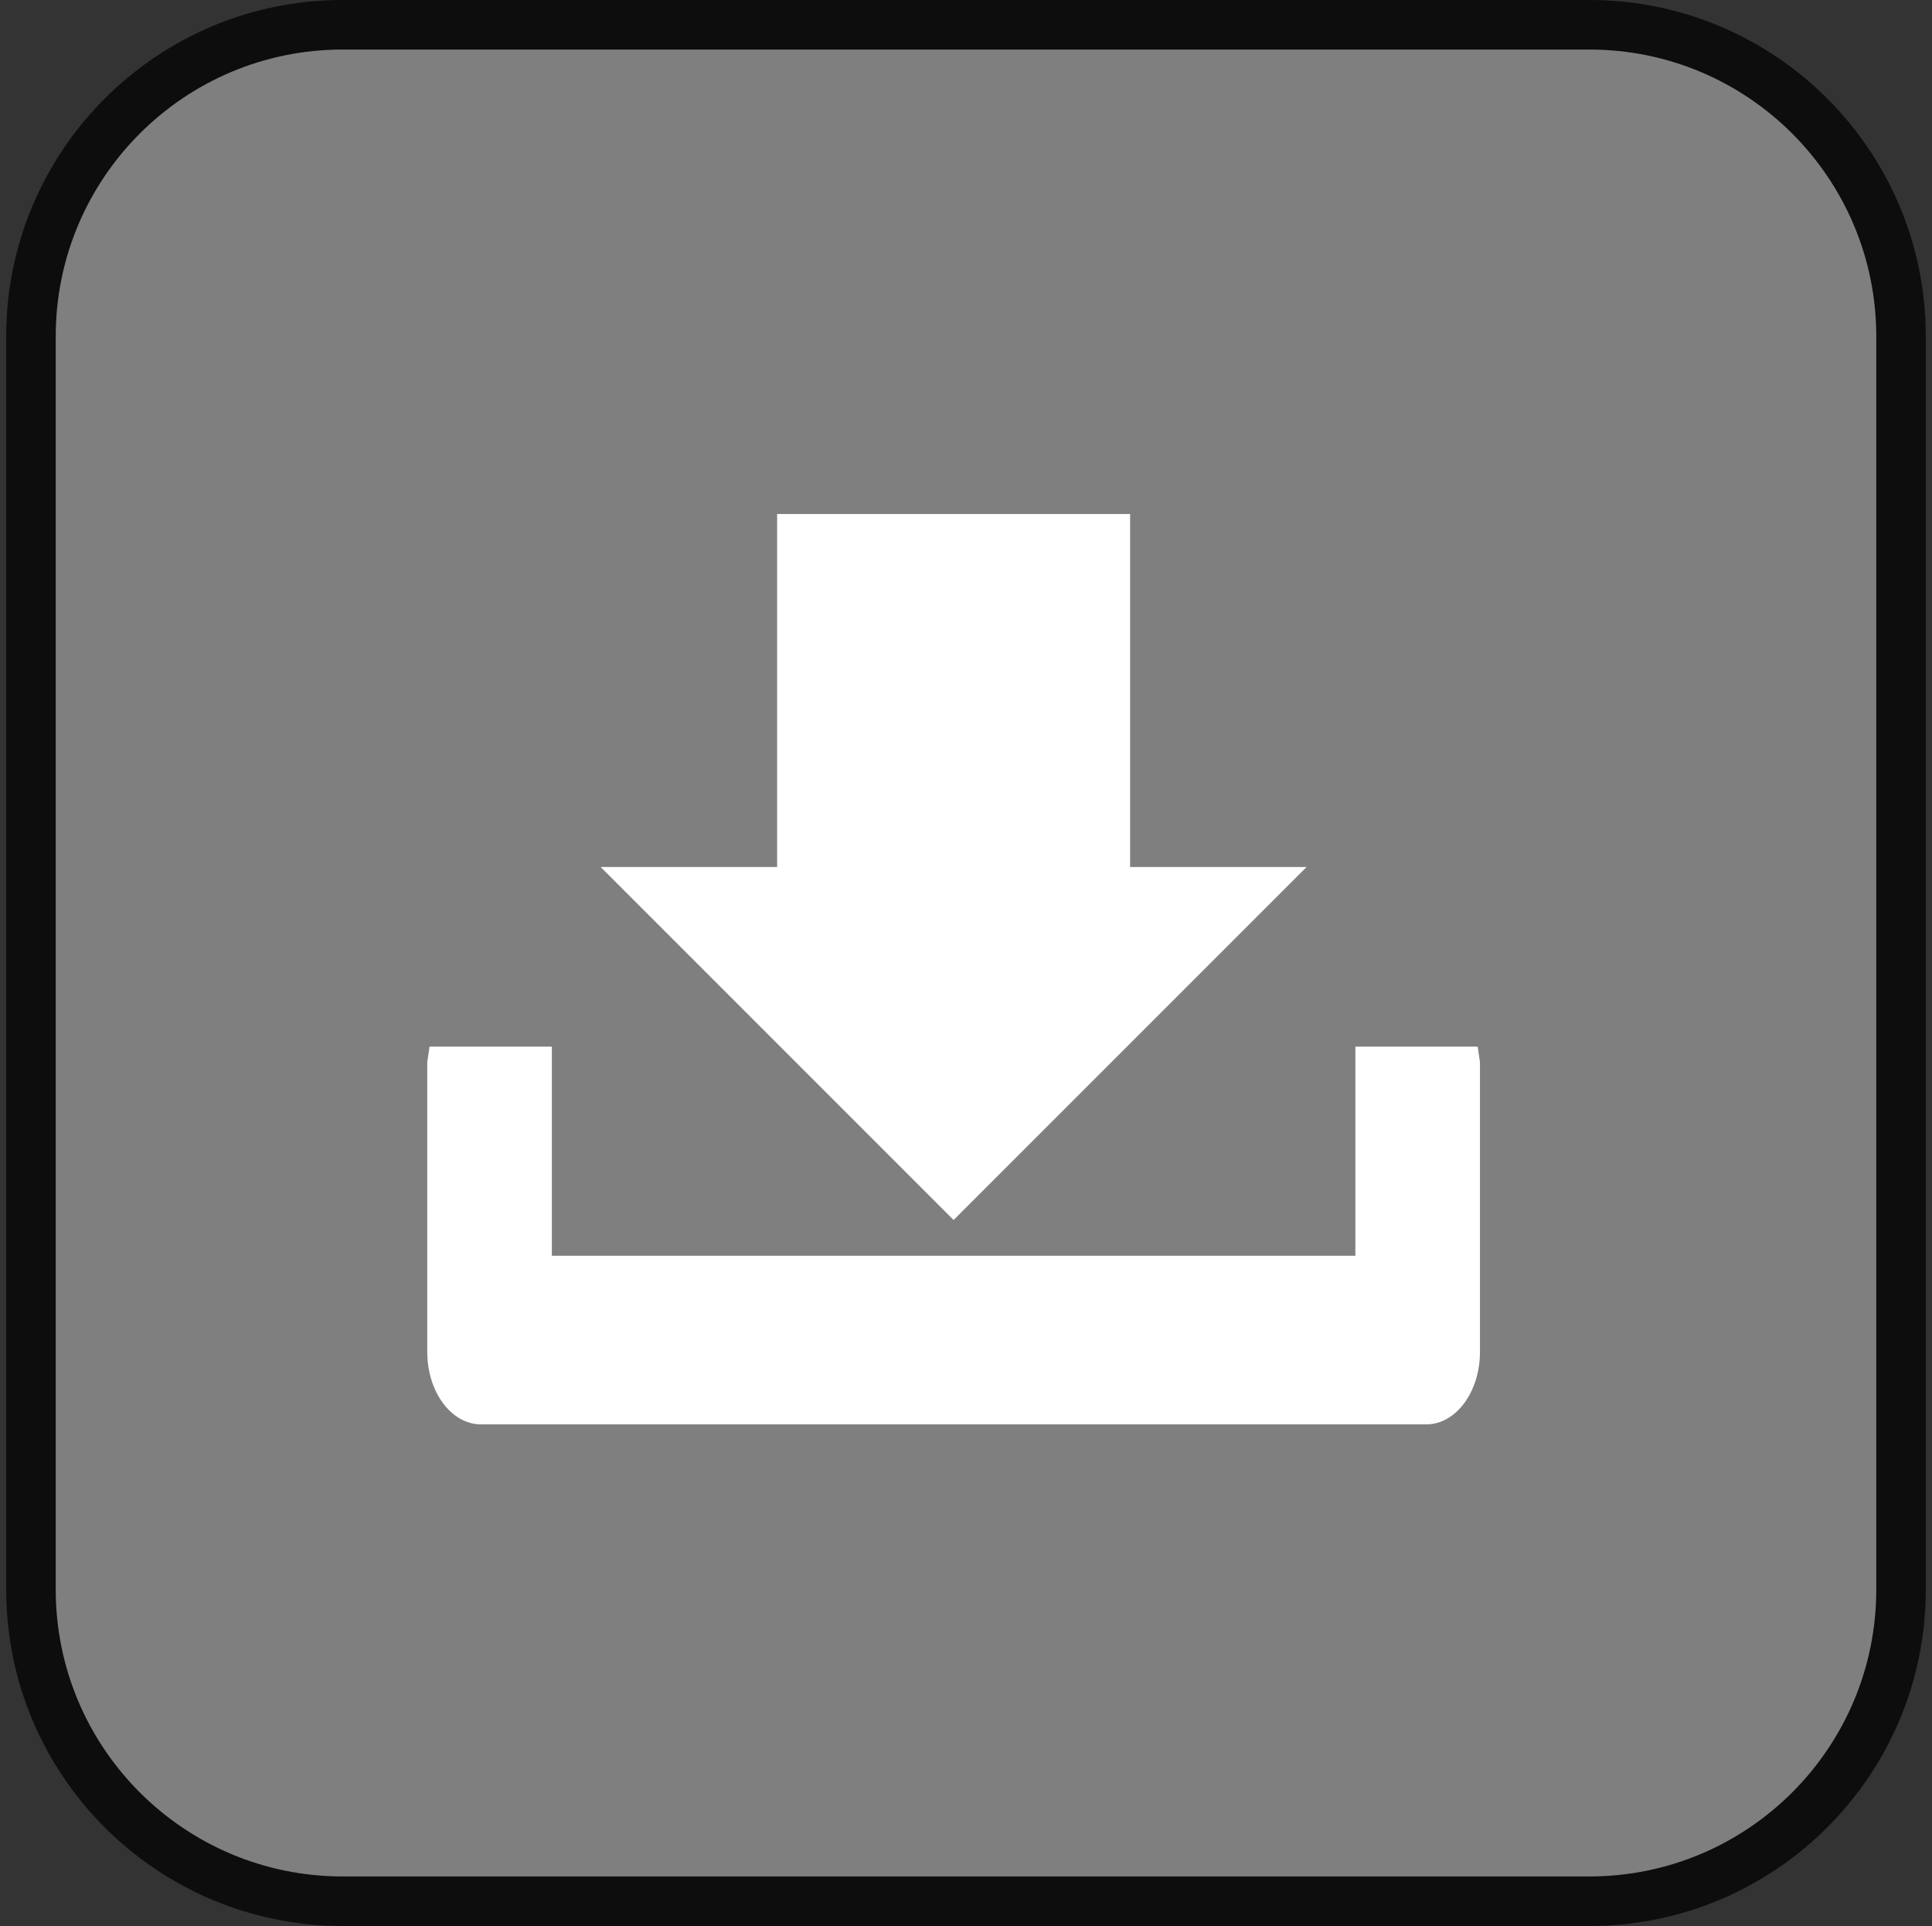 <svg width="312" height="311" xmlns="http://www.w3.org/2000/svg" xmlns:xlink="http://www.w3.org/1999/xlink" overflow="hidden"><rect width="100%" height="100%" fill="#333333" stroke="none"/><defs><clipPath id="clip0"><path d="M1110 273 1422 273 1422 584 1110 584Z" fill-rule="evenodd" clip-rule="evenodd"/></clipPath></defs><g clip-path="url(#clip0)" transform="translate(-1110 -273)"><path d="M1115 327.334C1115 299.535 1137.54 277 1165.33 277L1366.67 277C1394.46 277 1417 299.535 1417 327.334L1417 529.666C1417 557.465 1394.46 580 1366.67 580L1165.33 580C1137.54 580 1115 557.465 1115 529.666Z" stroke="#0D0D0D" stroke-width="8" stroke-miterlimit="8" fill="#7F7F7F" fill-rule="evenodd"/><path d="M1207 413 1235.5 413 1235.5 356 1292.5 356 1292.5 413 1321 413 1264 470Z" fill="#FFFFFF" fill-rule="evenodd"/><path d="M1179.37 442 1199.12 442 1199.12 475.772 1328.88 475.772 1328.88 442 1348.63 442 1349 444.502 1349 491.3C1349 497.762 1345.12 503 1340.33 503L1187.67 503C1182.88 503 1179 497.762 1179 491.3L1179 444.502Z" fill="#FFFFFF" fill-rule="evenodd"/></g></svg>